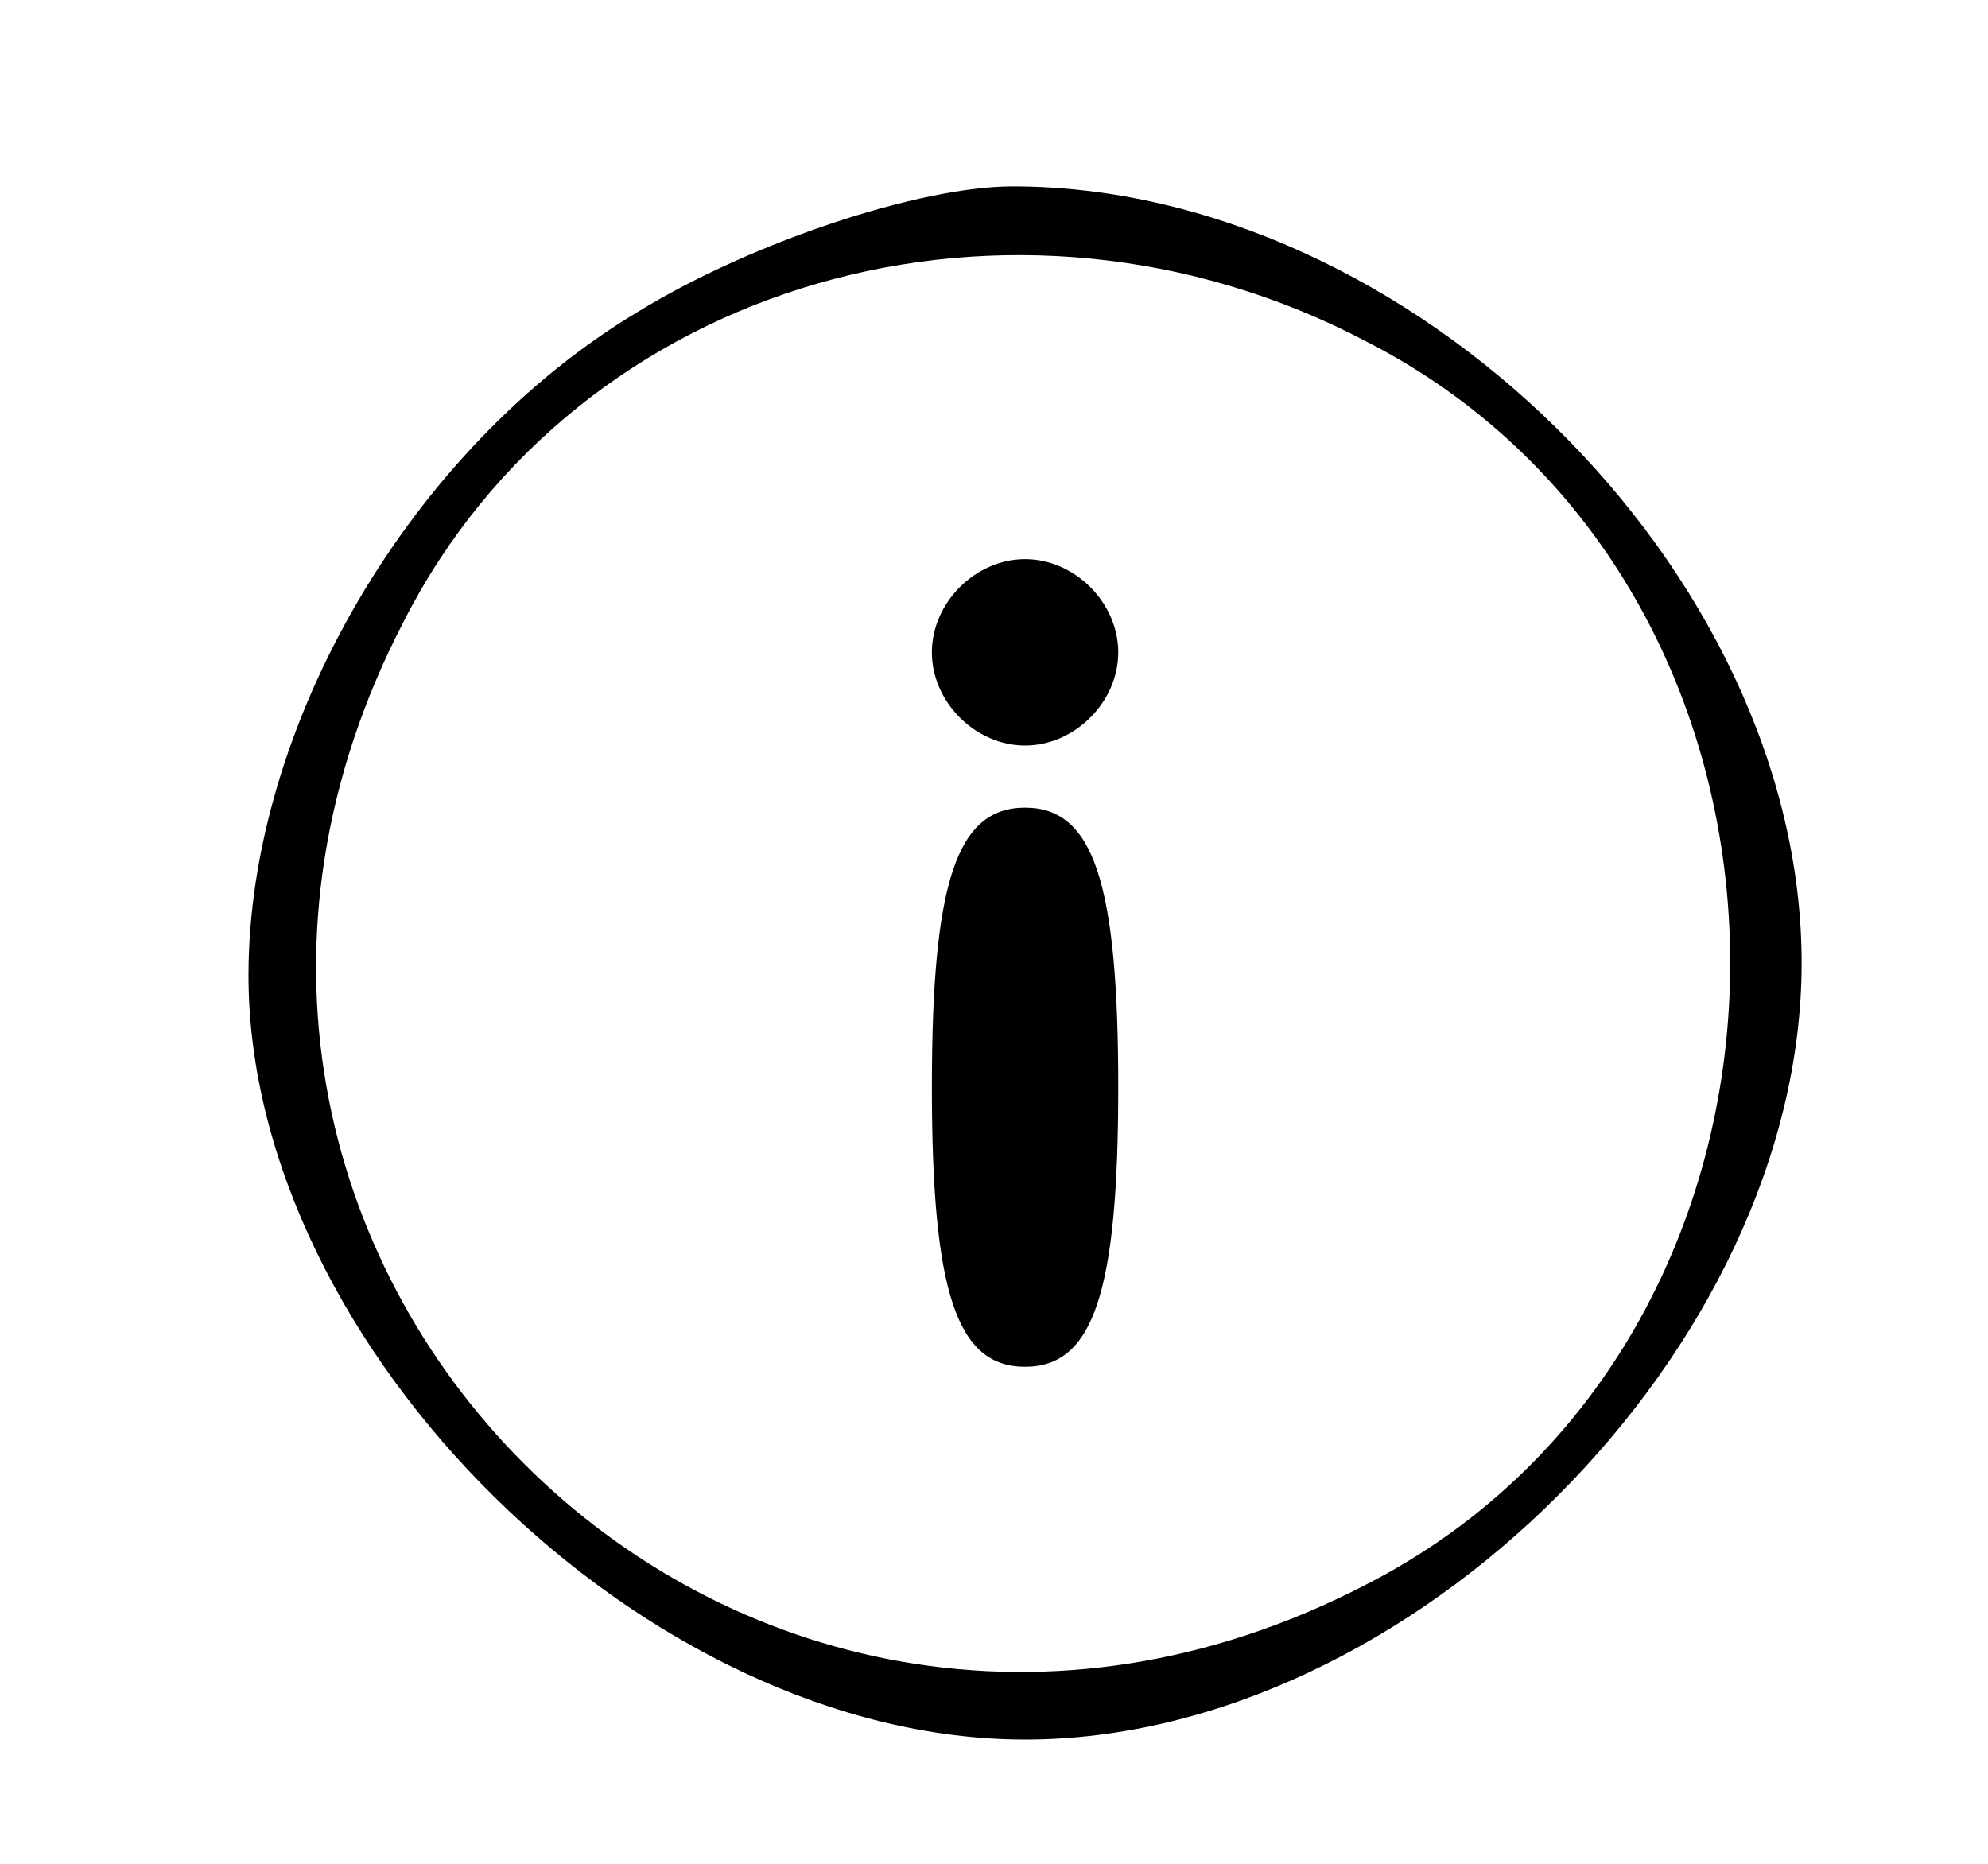 <?xml version="1.0" standalone="no"?>
<!DOCTYPE svg PUBLIC "-//W3C//DTD SVG 20010904//EN"
 "http://www.w3.org/TR/2001/REC-SVG-20010904/DTD/svg10.dtd">
<svg version="1.0" xmlns="http://www.w3.org/2000/svg"
 width="32pt" height="30pt" viewBox="0 0 32 30"
 preserveAspectRatio="xMidYMid meet">

<g transform="translate(0,30) scale(0.1,-0.1)"
fill="#000000" stroke="none">
<path d="M103 250 c-37 -22 -63 -67 -63 -107 0 -60 64 -123 125 -123 62 0 125
63 125 125 0 63 -63 125 -127 125 -15 0 -42 -9 -60 -20z m117 -5 c78 -40 78
-160 0 -200 -102 -53 -208 53 -155 155 28 55 98 75 155 45z"/>
<path d="M150 195 c0 -8 7 -15 15 -15 8 0 15 7 15 15 0 8 -7 15 -15 15 -8 0
-15 -7 -15 -15z"/>
<path d="M150 125 c0 -33 4 -45 15 -45 11 0 15 12 15 45 0 33 -4 45 -15 45
-11 0 -15 -12 -15 -45z"/>
</g>
</svg>
